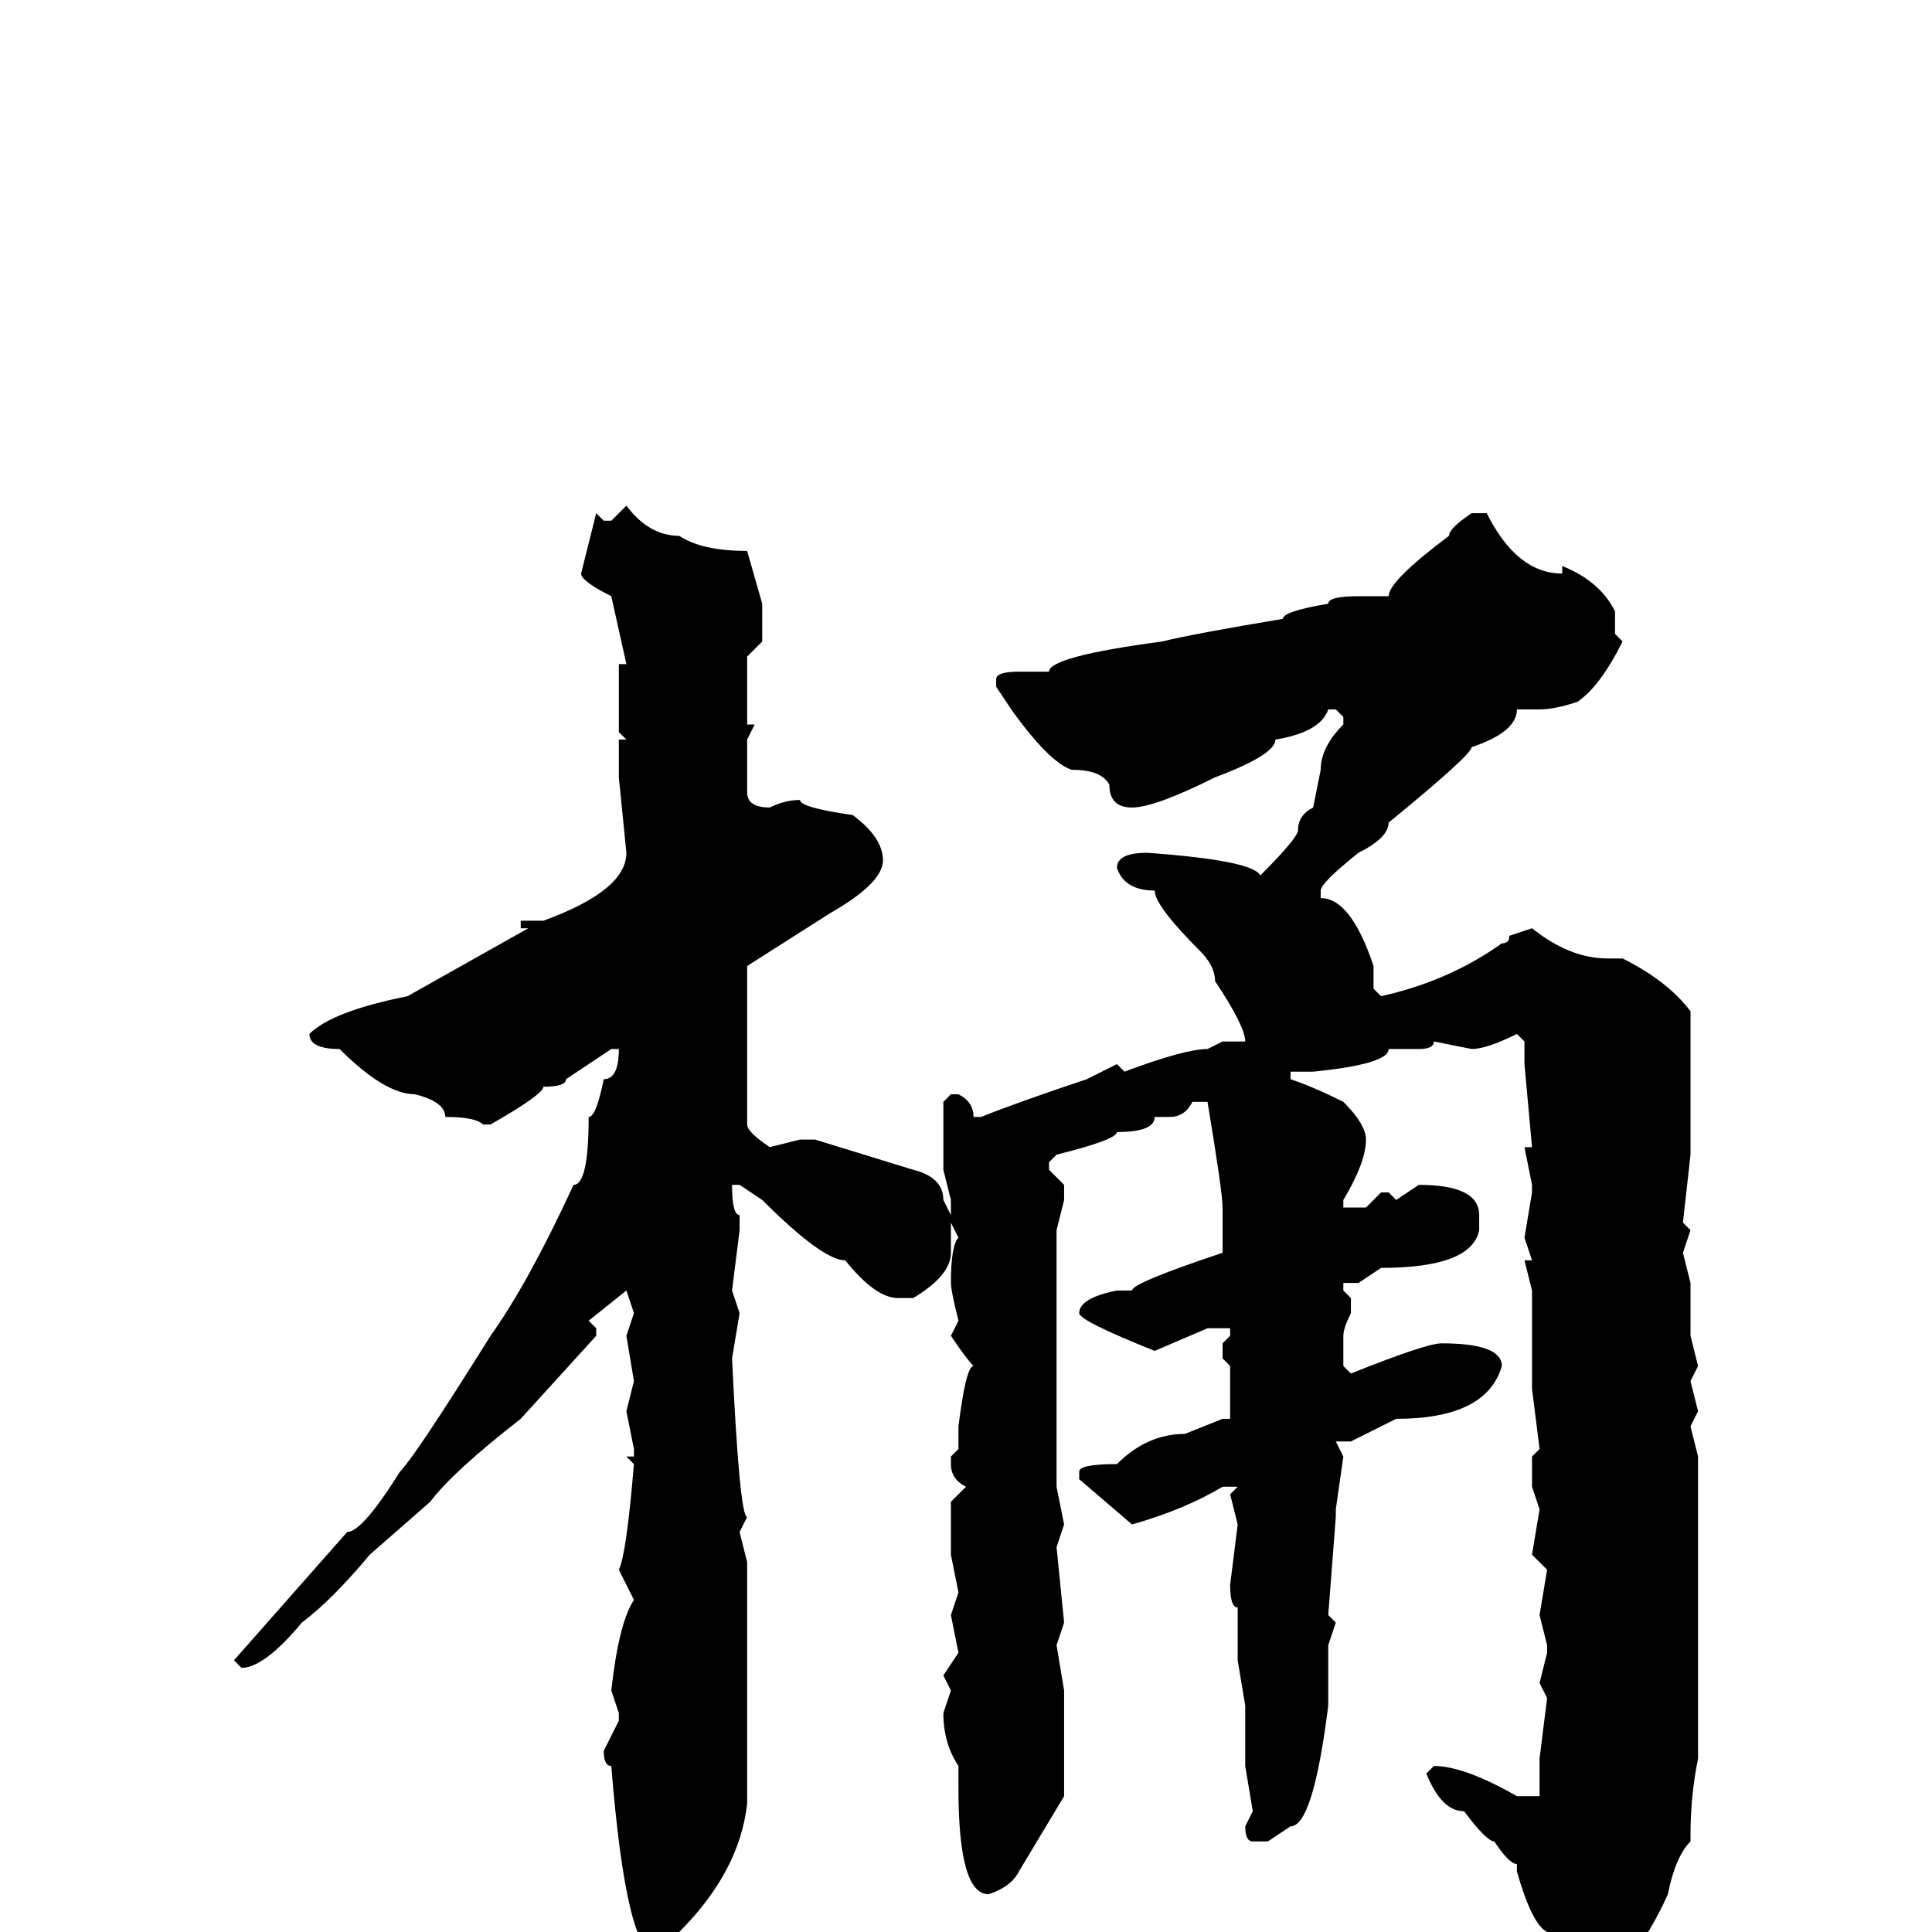 <svg xmlns="http://www.w3.org/2000/svg" viewBox="0 -256 256 256">
	<path fill="#000000" d="M83 -189Q86 -185 90 -185Q93 -183 99 -183L101 -176V-175V-174V-171L99 -169V-160H100L99 -158V-151Q99 -149 102 -149Q104 -150 106 -150Q106 -149 113 -148Q117 -145 117 -142Q117 -139 110 -135L99 -128V-126V-121V-107Q99 -106 102 -104L106 -105H108L121 -101Q125 -100 125 -97L126 -95V-90Q126 -87 121 -84H119Q116 -84 112 -89Q109 -89 101 -97L98 -99H97Q97 -95 98 -95V-93L97 -85L98 -82L97 -76Q98 -55 99 -55L98 -53L99 -49V-46V-36V-35V-31V-22V-19V-17Q98 -8 90 0L89 3H87Q83 3 81 -22Q80 -22 80 -24L82 -28V-29L81 -32Q82 -41 84 -44L82 -48Q83 -50 84 -62L83 -63H84V-64L83 -69L84 -73L83 -79L84 -82L83 -85L78 -81L79 -80V-79L69 -68Q60 -61 57 -57L49 -50Q44 -44 40 -41Q35 -35 32 -35L31 -36L46 -53Q48 -53 53 -61Q55 -63 65 -79Q70 -86 76 -99Q78 -99 78 -108Q79 -108 80 -113Q82 -113 82 -117H81L75 -113Q75 -112 72 -112Q72 -111 65 -107H64Q63 -108 59 -108Q59 -110 55 -111Q51 -111 45 -117Q41 -117 41 -119Q44 -122 54 -124L70 -133H69V-134H70H72Q83 -138 83 -143L82 -153V-158H83L82 -159V-162V-168H83L81 -177Q77 -179 77 -180L79 -188L80 -187H81ZM195 -188H197Q201 -180 207 -180V-181Q212 -179 214 -175V-172L215 -171Q212 -165 209 -163Q206 -162 204 -162H201Q201 -159 195 -157Q195 -156 184 -147Q184 -145 180 -143Q175 -139 175 -138V-137Q179 -137 182 -128V-126V-125L183 -124Q192 -126 199 -131Q200 -131 200 -132L203 -133Q208 -129 213 -129H215Q221 -126 224 -122V-103L223 -94L224 -93L223 -90L224 -86V-79L225 -75L224 -73L225 -69L224 -67L225 -63V-47V-44Q225 -42 225 -38V-23Q224 -18 224 -13V-12Q222 -10 221 -5Q217 4 208 13H206L205 12V4L204 2L205 0Q203 -1 201 -8V-9Q200 -9 198 -12Q197 -12 194 -16Q191 -16 189 -21L190 -22Q194 -22 201 -18H204V-23L205 -31L204 -33L205 -37V-38L204 -42L205 -48L203 -50L204 -56L203 -59V-63L204 -64L203 -72V-73V-76V-85L202 -89H203L202 -92L203 -98V-99L202 -104H203L202 -115V-118L201 -119Q197 -117 195 -117L190 -118Q190 -117 188 -117H186H185H184Q184 -115 174 -114H172H171V-113Q174 -112 178 -110Q181 -107 181 -105Q181 -102 178 -97V-96H181L183 -98H184L185 -97L188 -99Q196 -99 196 -95V-94V-93Q195 -88 183 -88L180 -86H178V-85L179 -84V-82Q178 -80 178 -79V-75L179 -74Q189 -78 191 -78Q199 -78 199 -75Q197 -68 185 -68L179 -65H177L178 -63L177 -56V-55L176 -42L177 -41L176 -38V-35V-30Q174 -14 171 -14L168 -12H166Q165 -12 165 -14L166 -16L165 -22V-26V-30L164 -36V-39V-41V-43Q163 -43 163 -46L164 -54L163 -58L164 -59H162Q157 -56 150 -54L143 -60V-61Q143 -62 148 -62Q152 -66 157 -66L162 -68H163V-72V-75L162 -76V-78L163 -79V-80H160L153 -77Q143 -81 143 -82Q143 -84 148 -85H150Q150 -86 162 -90V-92V-95V-96Q162 -98 160 -110H158Q157 -108 155 -108H154H153Q153 -106 148 -106Q148 -105 140 -103L139 -102V-101L141 -99V-97L140 -93V-91V-60V-59L141 -54L140 -51L141 -41L140 -38L141 -32V-18L135 -8Q134 -6 131 -5Q127 -5 127 -19V-22Q125 -25 125 -29L126 -32L125 -34L127 -37L126 -42L127 -45L126 -50V-57L128 -59Q126 -60 126 -62V-63L127 -64V-67Q128 -75 129 -75Q128 -76 126 -79L127 -81Q126 -85 126 -86Q126 -91 127 -92L126 -94V-97L125 -101V-110L126 -111H127Q129 -110 129 -108H130Q135 -110 144 -113L148 -115L149 -114Q157 -117 160 -117L162 -118H164H165Q165 -120 161 -126Q161 -128 159 -130Q153 -136 153 -138Q149 -138 148 -141Q148 -143 152 -143Q166 -142 167 -140Q172 -145 172 -146Q172 -148 174 -149L175 -154Q175 -157 178 -160V-161L177 -162H176Q175 -159 169 -158Q169 -156 161 -153Q153 -149 150 -149Q147 -149 147 -152Q146 -154 142 -154Q139 -155 134 -162L132 -165V-166Q132 -167 135 -167H139Q139 -169 154 -171Q158 -172 170 -174Q170 -175 176 -176Q176 -177 180 -177H184Q184 -179 192 -185Q192 -186 195 -188Z"/>
</svg>